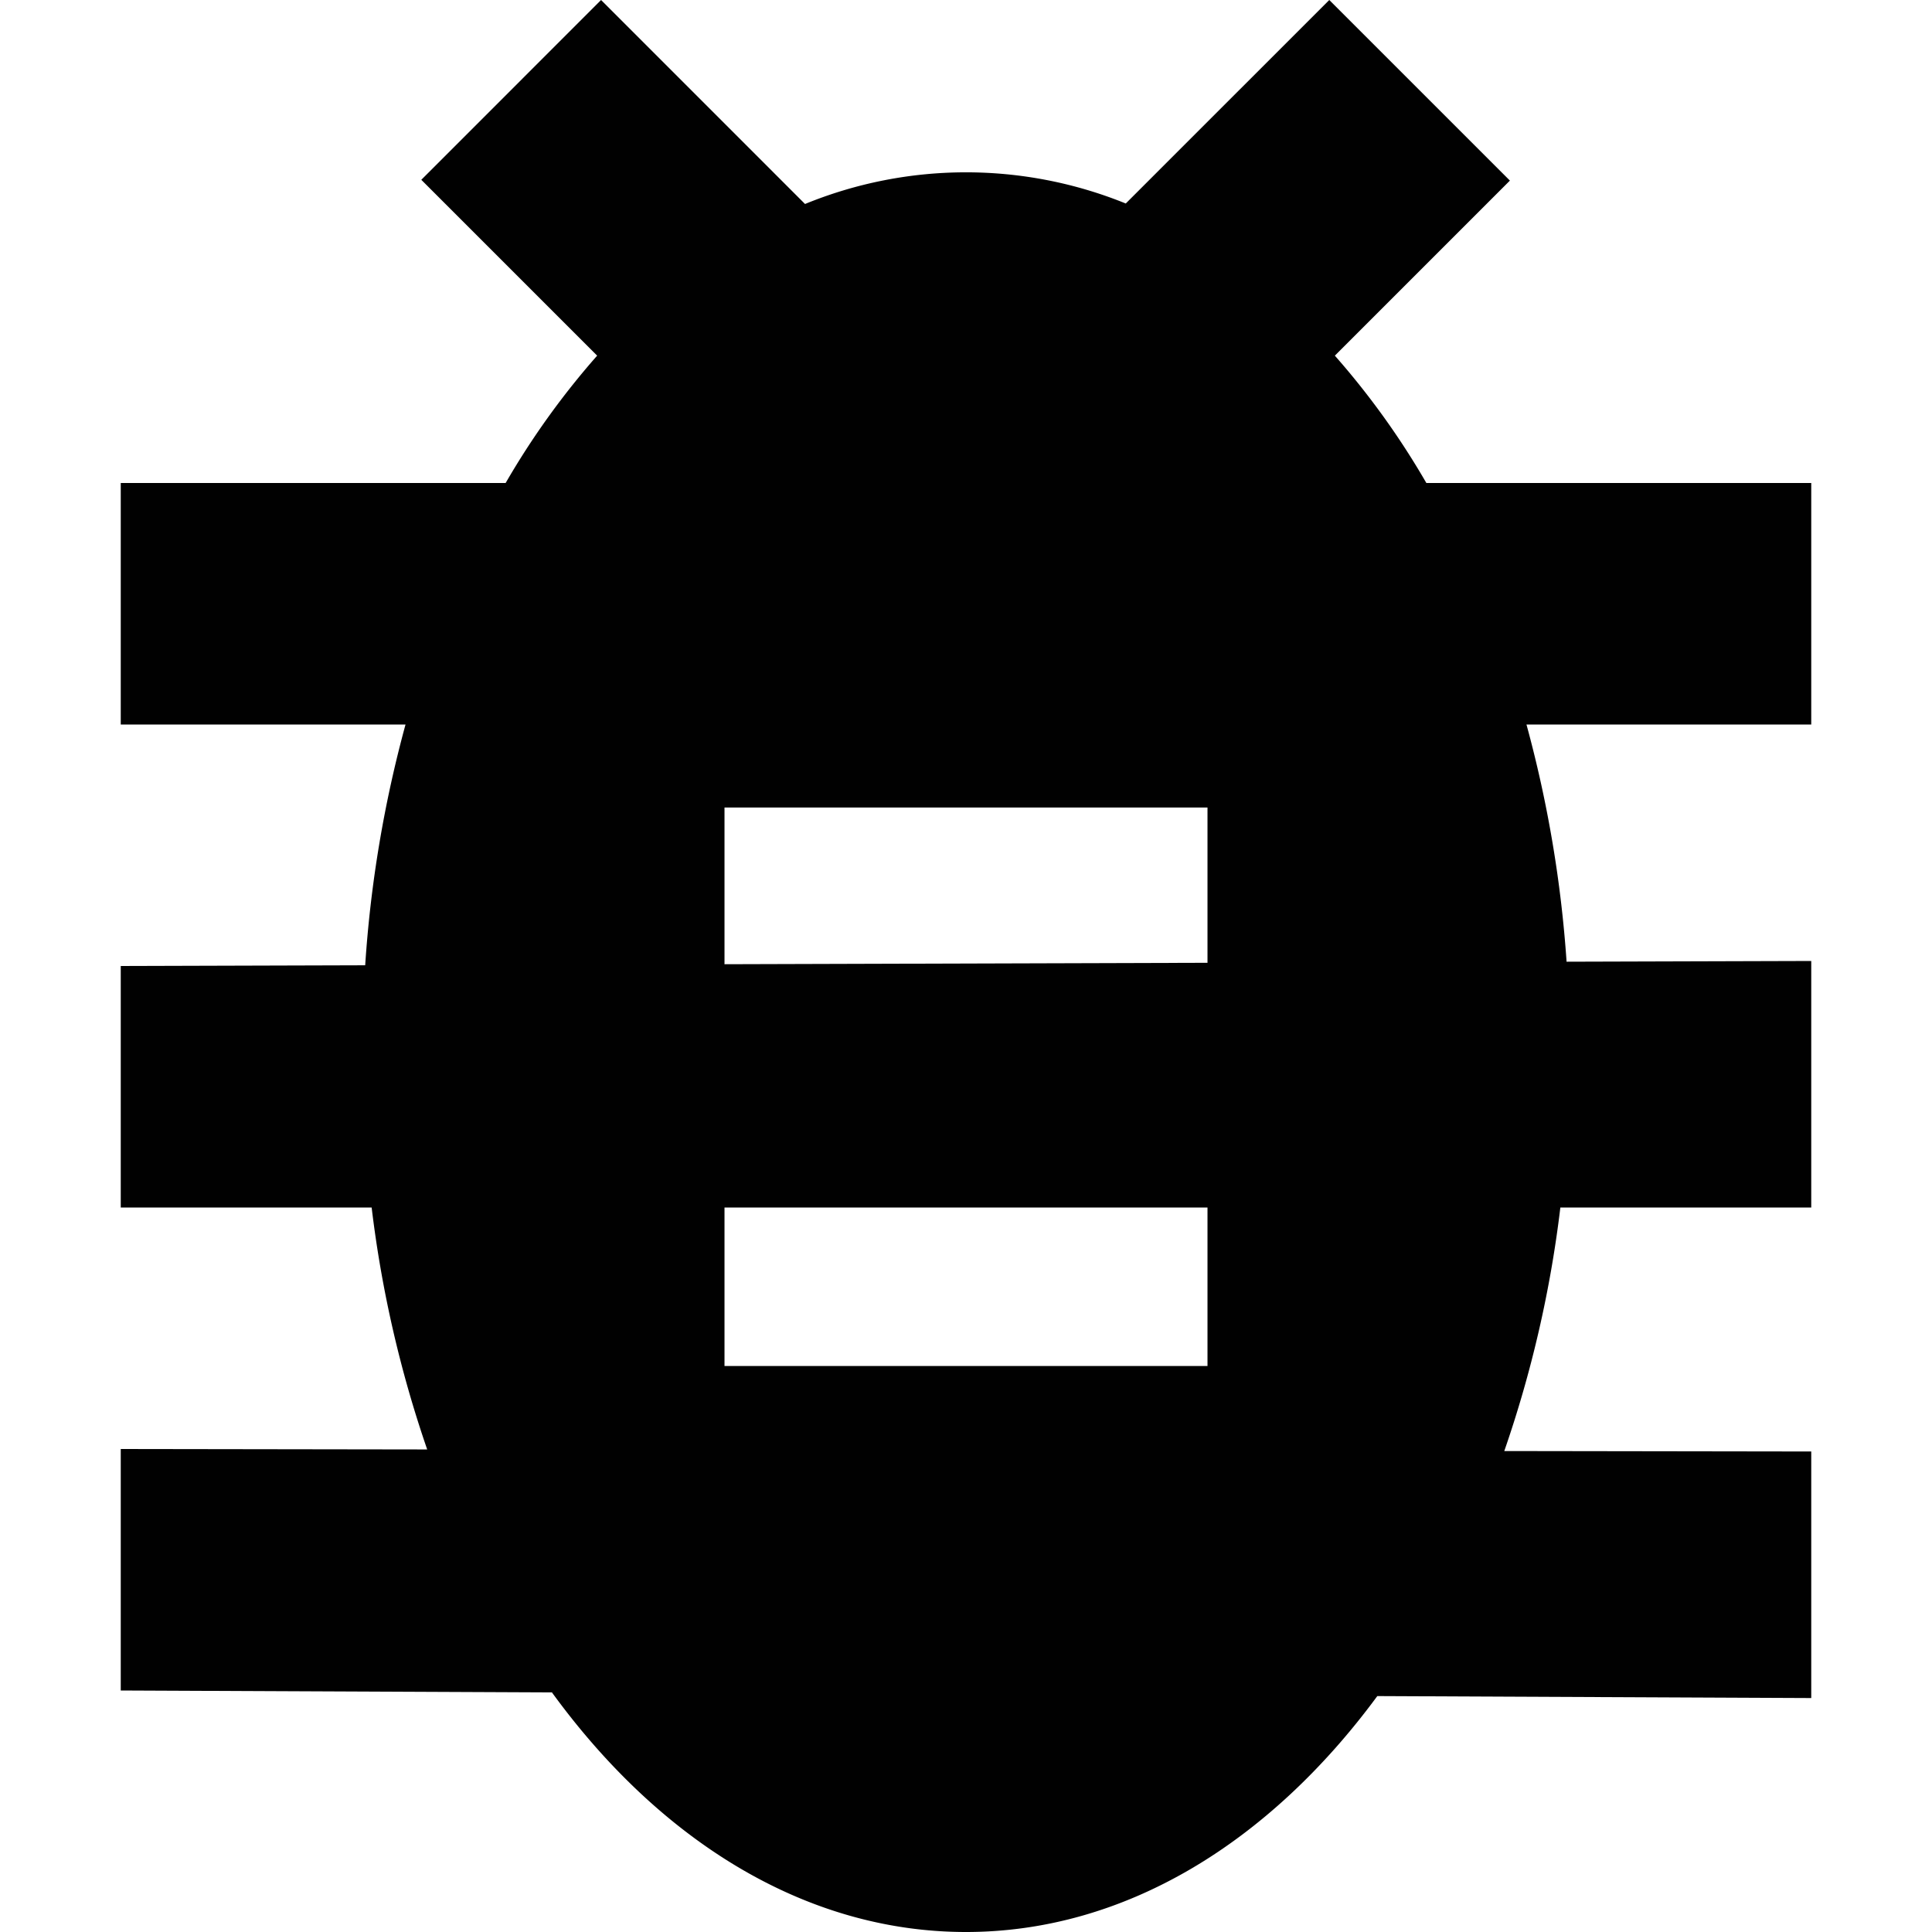 <svg id="Layer_1" data-name="Layer 1" xmlns="http://www.w3.org/2000/svg" viewBox="0 0 512 512"><defs><style>.cls-1{fill:#010101;}</style></defs><title>bhi_3</title><path class="cls-1" d="M480,192V128H378a210.15,210.15,0,0,0-24.25-33.75l46.39-46.39L352.27,0,298.34,53.93a112.62,112.62,0,0,0-85,.13L159.29,0,111.65,47.65l46.6,46.6A210.15,210.15,0,0,0,134,128H32v64h75.47a321.73,321.73,0,0,0-10.69,63.81L32,256v64H98.49a309.89,309.89,0,0,0,14.72,64.12L32,384v64l114.27.51C174.91,487.87,213.52,512,256,512c42.13,0,80.44-23.74,109-62.52L480,450V384.66l-81.35-.12A309.37,309.37,0,0,0,413.51,320H480V254.67l-64.84.19A321.81,321.81,0,0,0,404.53,192ZM320,362H192V320H320ZM192,255.53V214H320v41.15Z"/></svg>